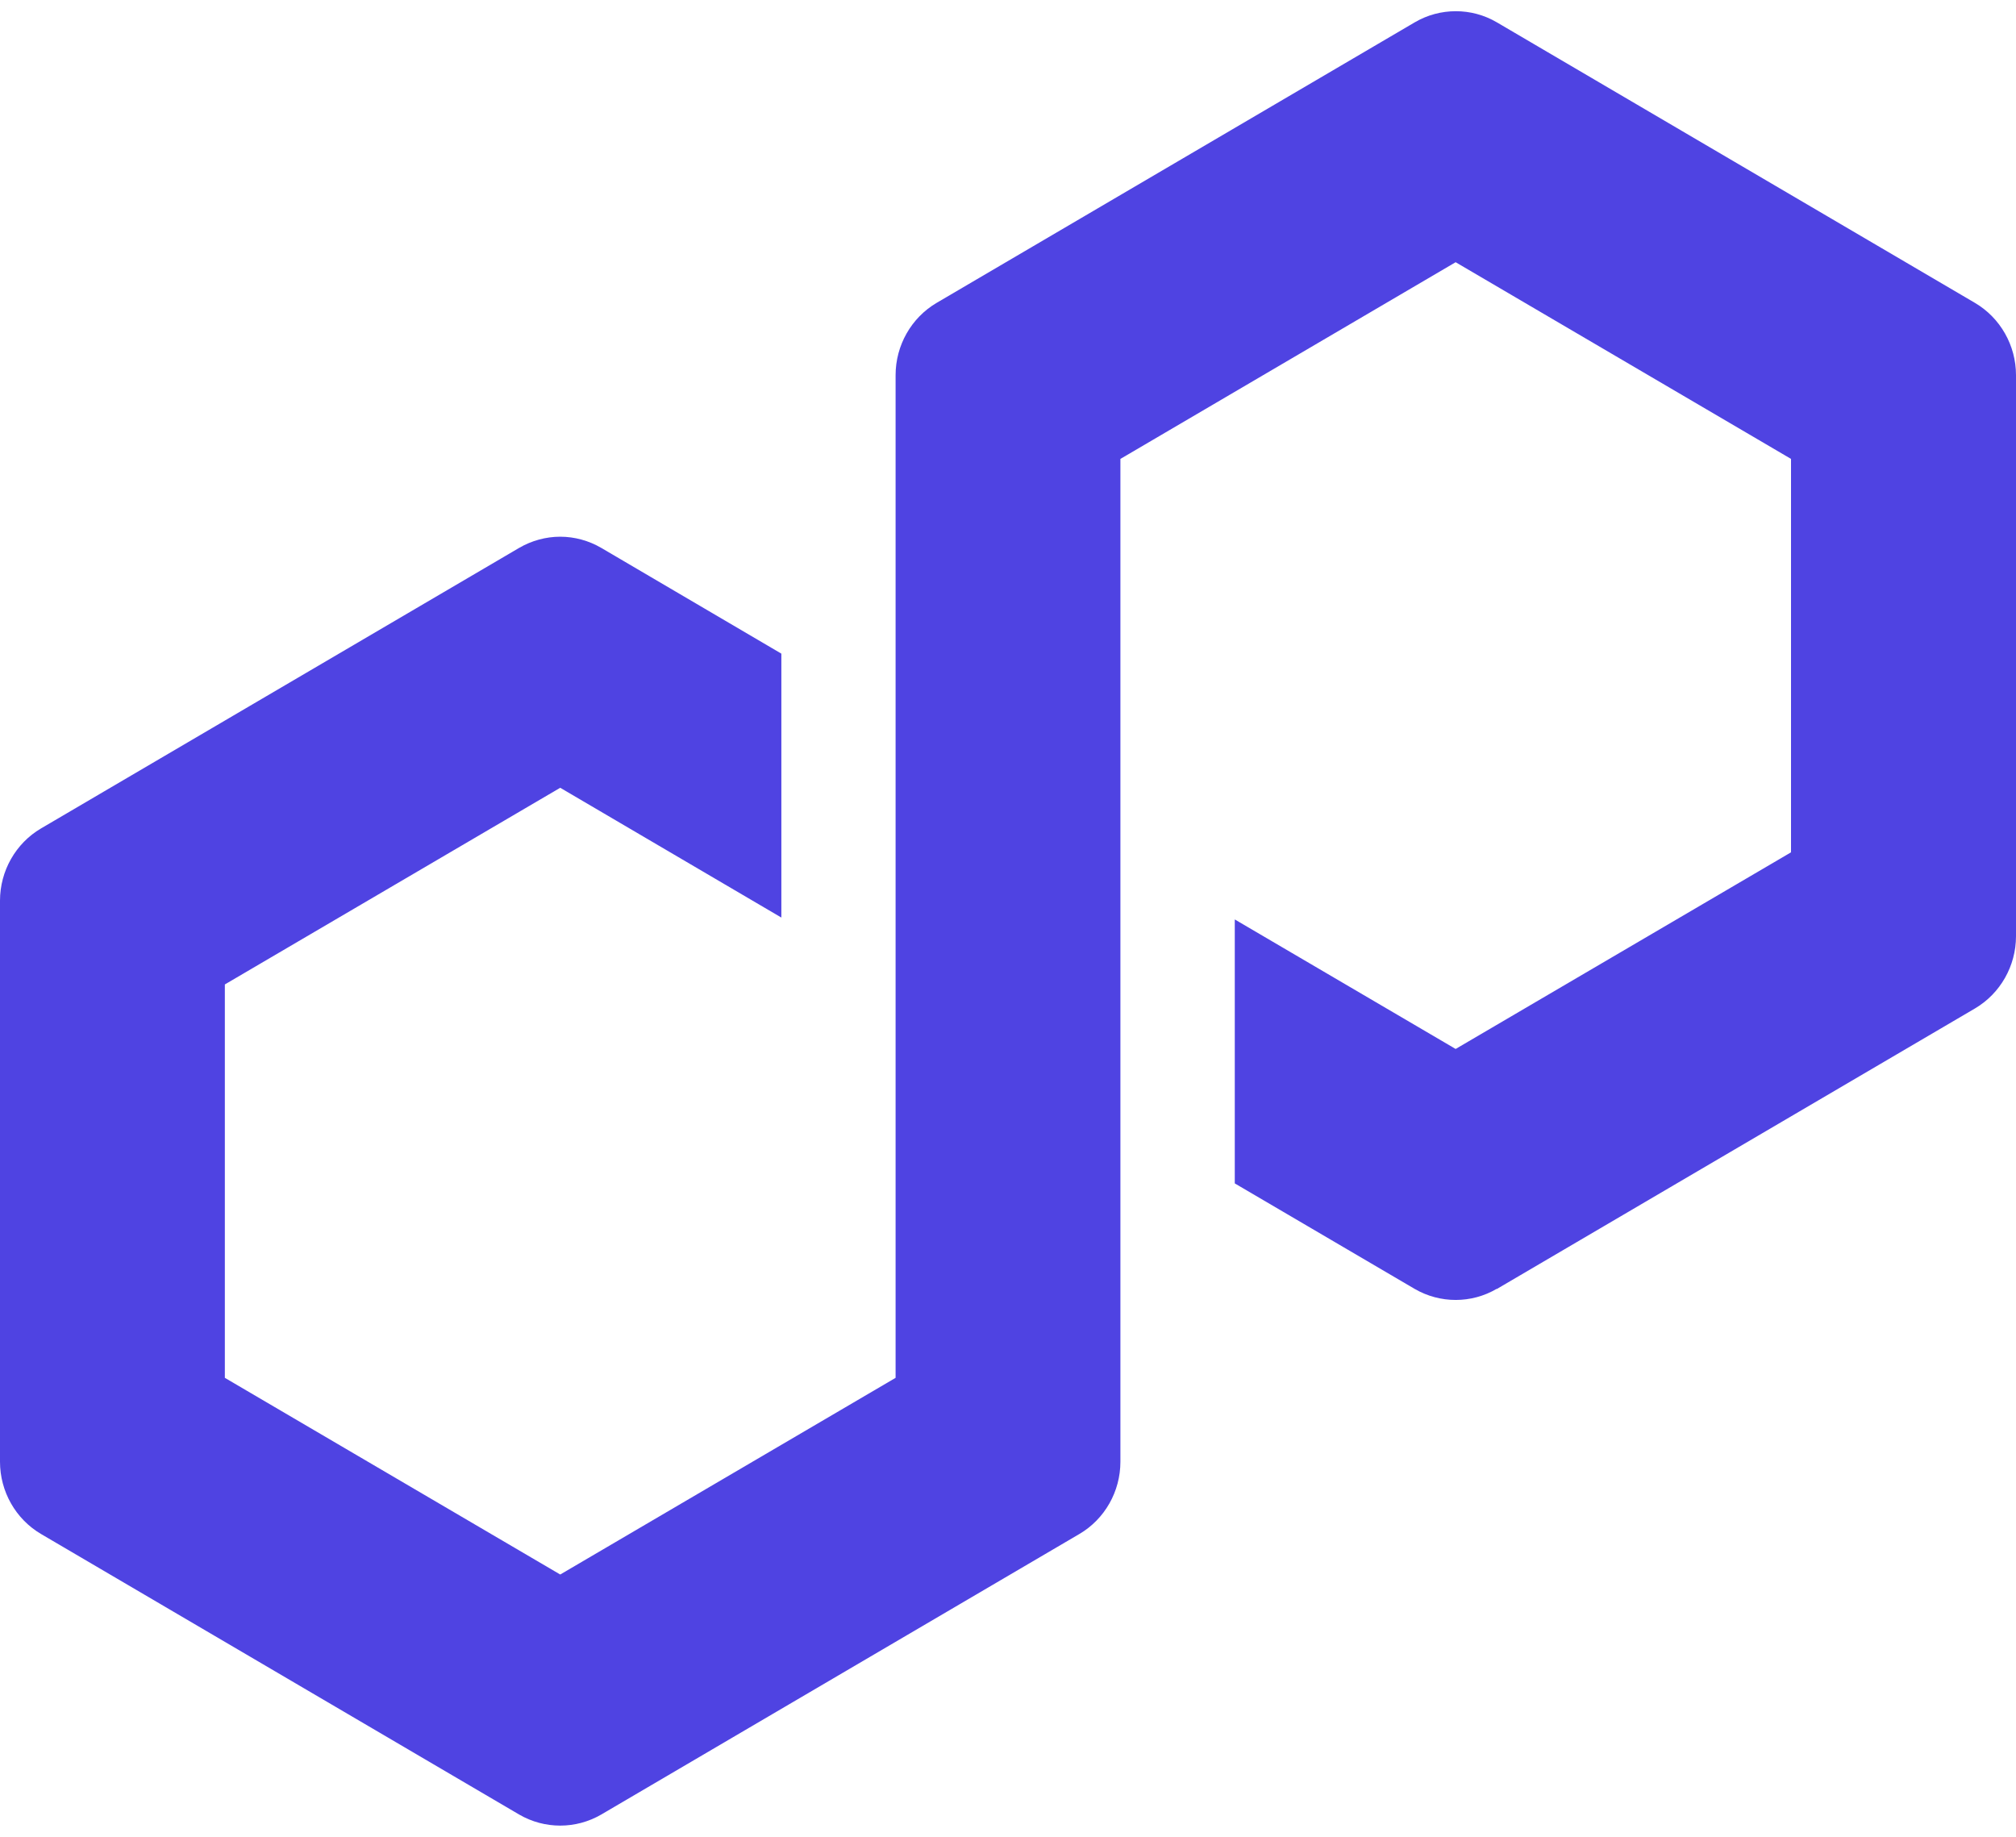 <svg xmlns="http://www.w3.org/2000/svg" width="45" height="41" viewBox="0 0 45 41" fill="none">
<path d="M33.411 28.772L44.084 22.51C44.65 22.177 45 21.56 45 20.898V8.373C45 7.711 44.65 7.094 44.084 6.761L33.411 0.498C32.845 0.166 32.142 0.169 31.58 0.498L20.906 6.761C20.34 7.094 19.991 7.711 19.991 8.373V30.755L12.505 35.145L5.019 30.755V21.974L12.505 17.584L17.441 20.481V14.59L13.42 12.229C13.144 12.068 12.826 11.98 12.505 11.98C12.184 11.98 11.866 12.068 11.589 12.229L0.915 18.492C0.35 18.824 0 19.441 0 20.103V32.629C0 33.291 0.35 33.908 0.915 34.24L11.589 40.503C12.155 40.832 12.854 40.832 13.42 40.503L24.094 34.24C24.66 33.908 25.009 33.291 25.009 32.629V10.243L25.143 10.165L32.492 5.853L39.978 10.243V19.025L32.492 23.414L27.562 20.523V26.415L31.576 28.769C32.142 29.099 32.845 29.099 33.407 28.769L33.411 28.772Z" fill="#4F43E2"/>
</svg>